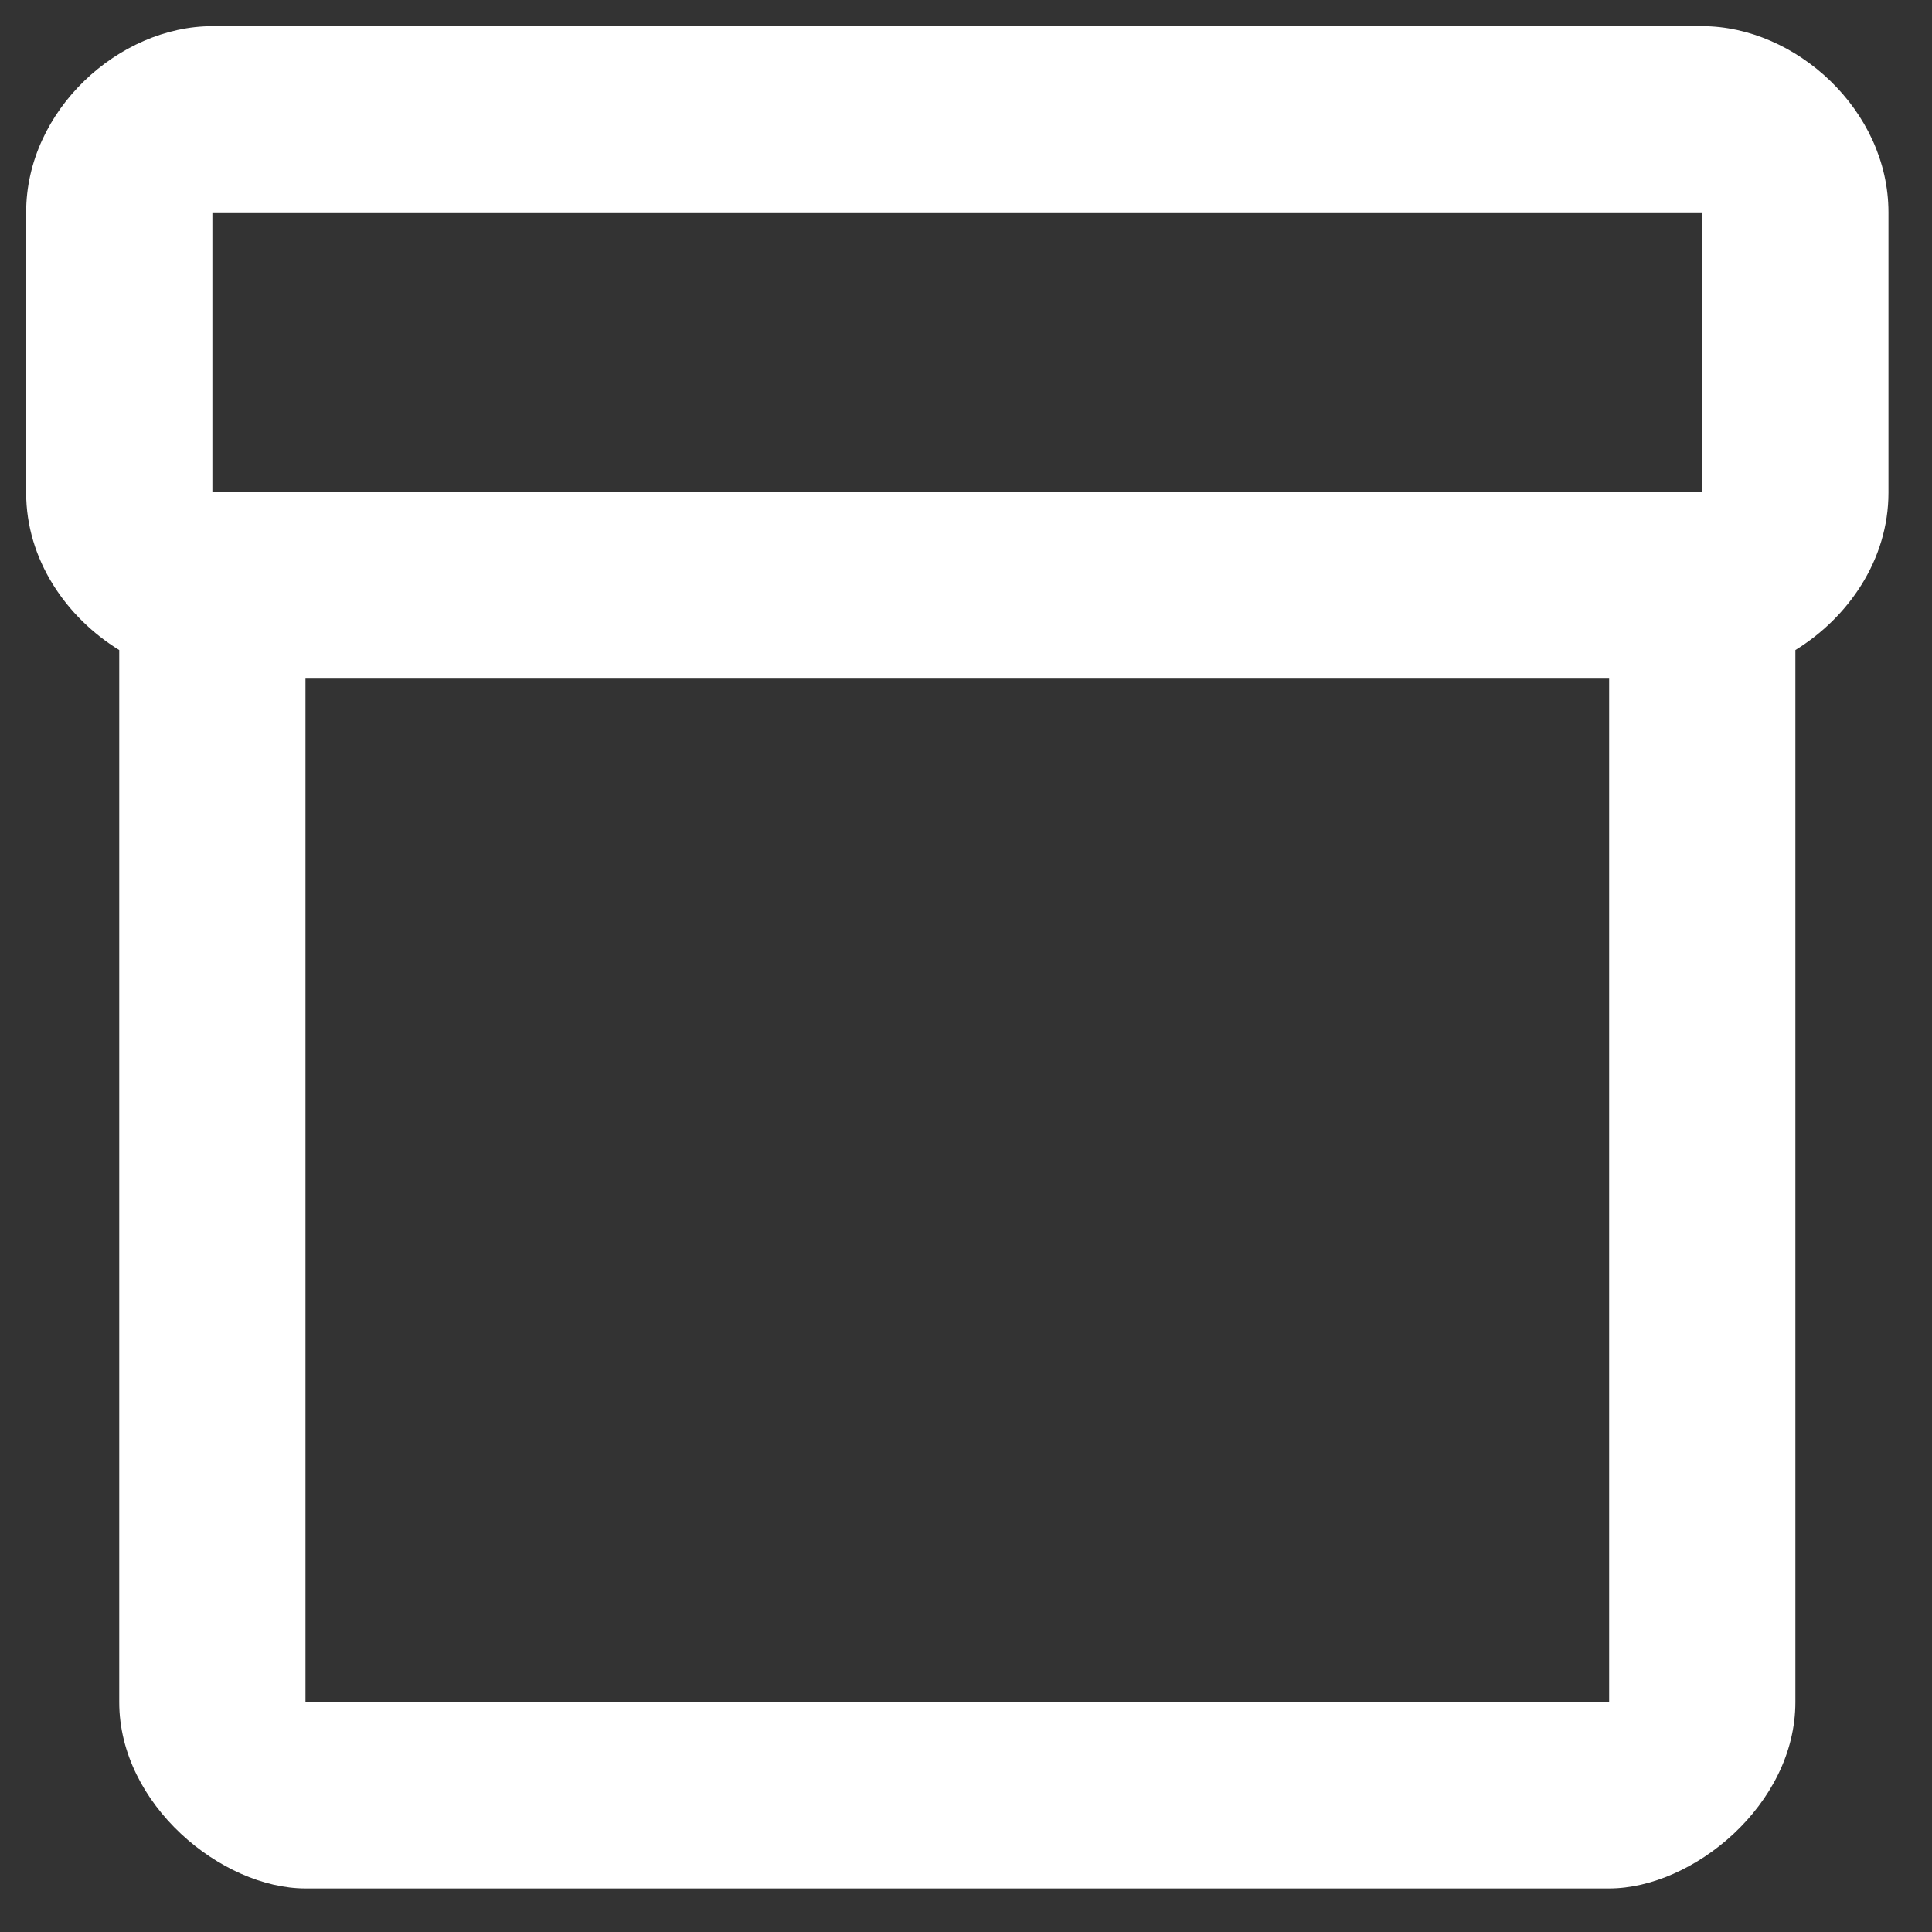 <svg width="28" height="28" viewBox="0 0 28 28" fill="none" xmlns="http://www.w3.org/2000/svg">
<rect x="0" y="0" width="28" height="28" fill="#333333" stroke="none"/>
<path d="M24.67 0.379H3.078C1.728 0.379 0.379 1.593 0.379 3.078V7.14C0.379 8.111 0.959 8.948 1.728 9.421V24.67C1.728 26.155 3.213 27.369 4.427 27.369H23.321C24.535 27.369 26.02 26.155 26.02 24.67V9.421C26.789 8.948 27.369 8.111 27.369 7.14V3.078C27.369 1.593 26.02 0.379 24.67 0.379ZM23.321 24.67H4.427V9.825H23.321V24.67ZM24.67 7.126H3.078V3.078H24.67V7.126Z" fill="white"/>
</svg>

